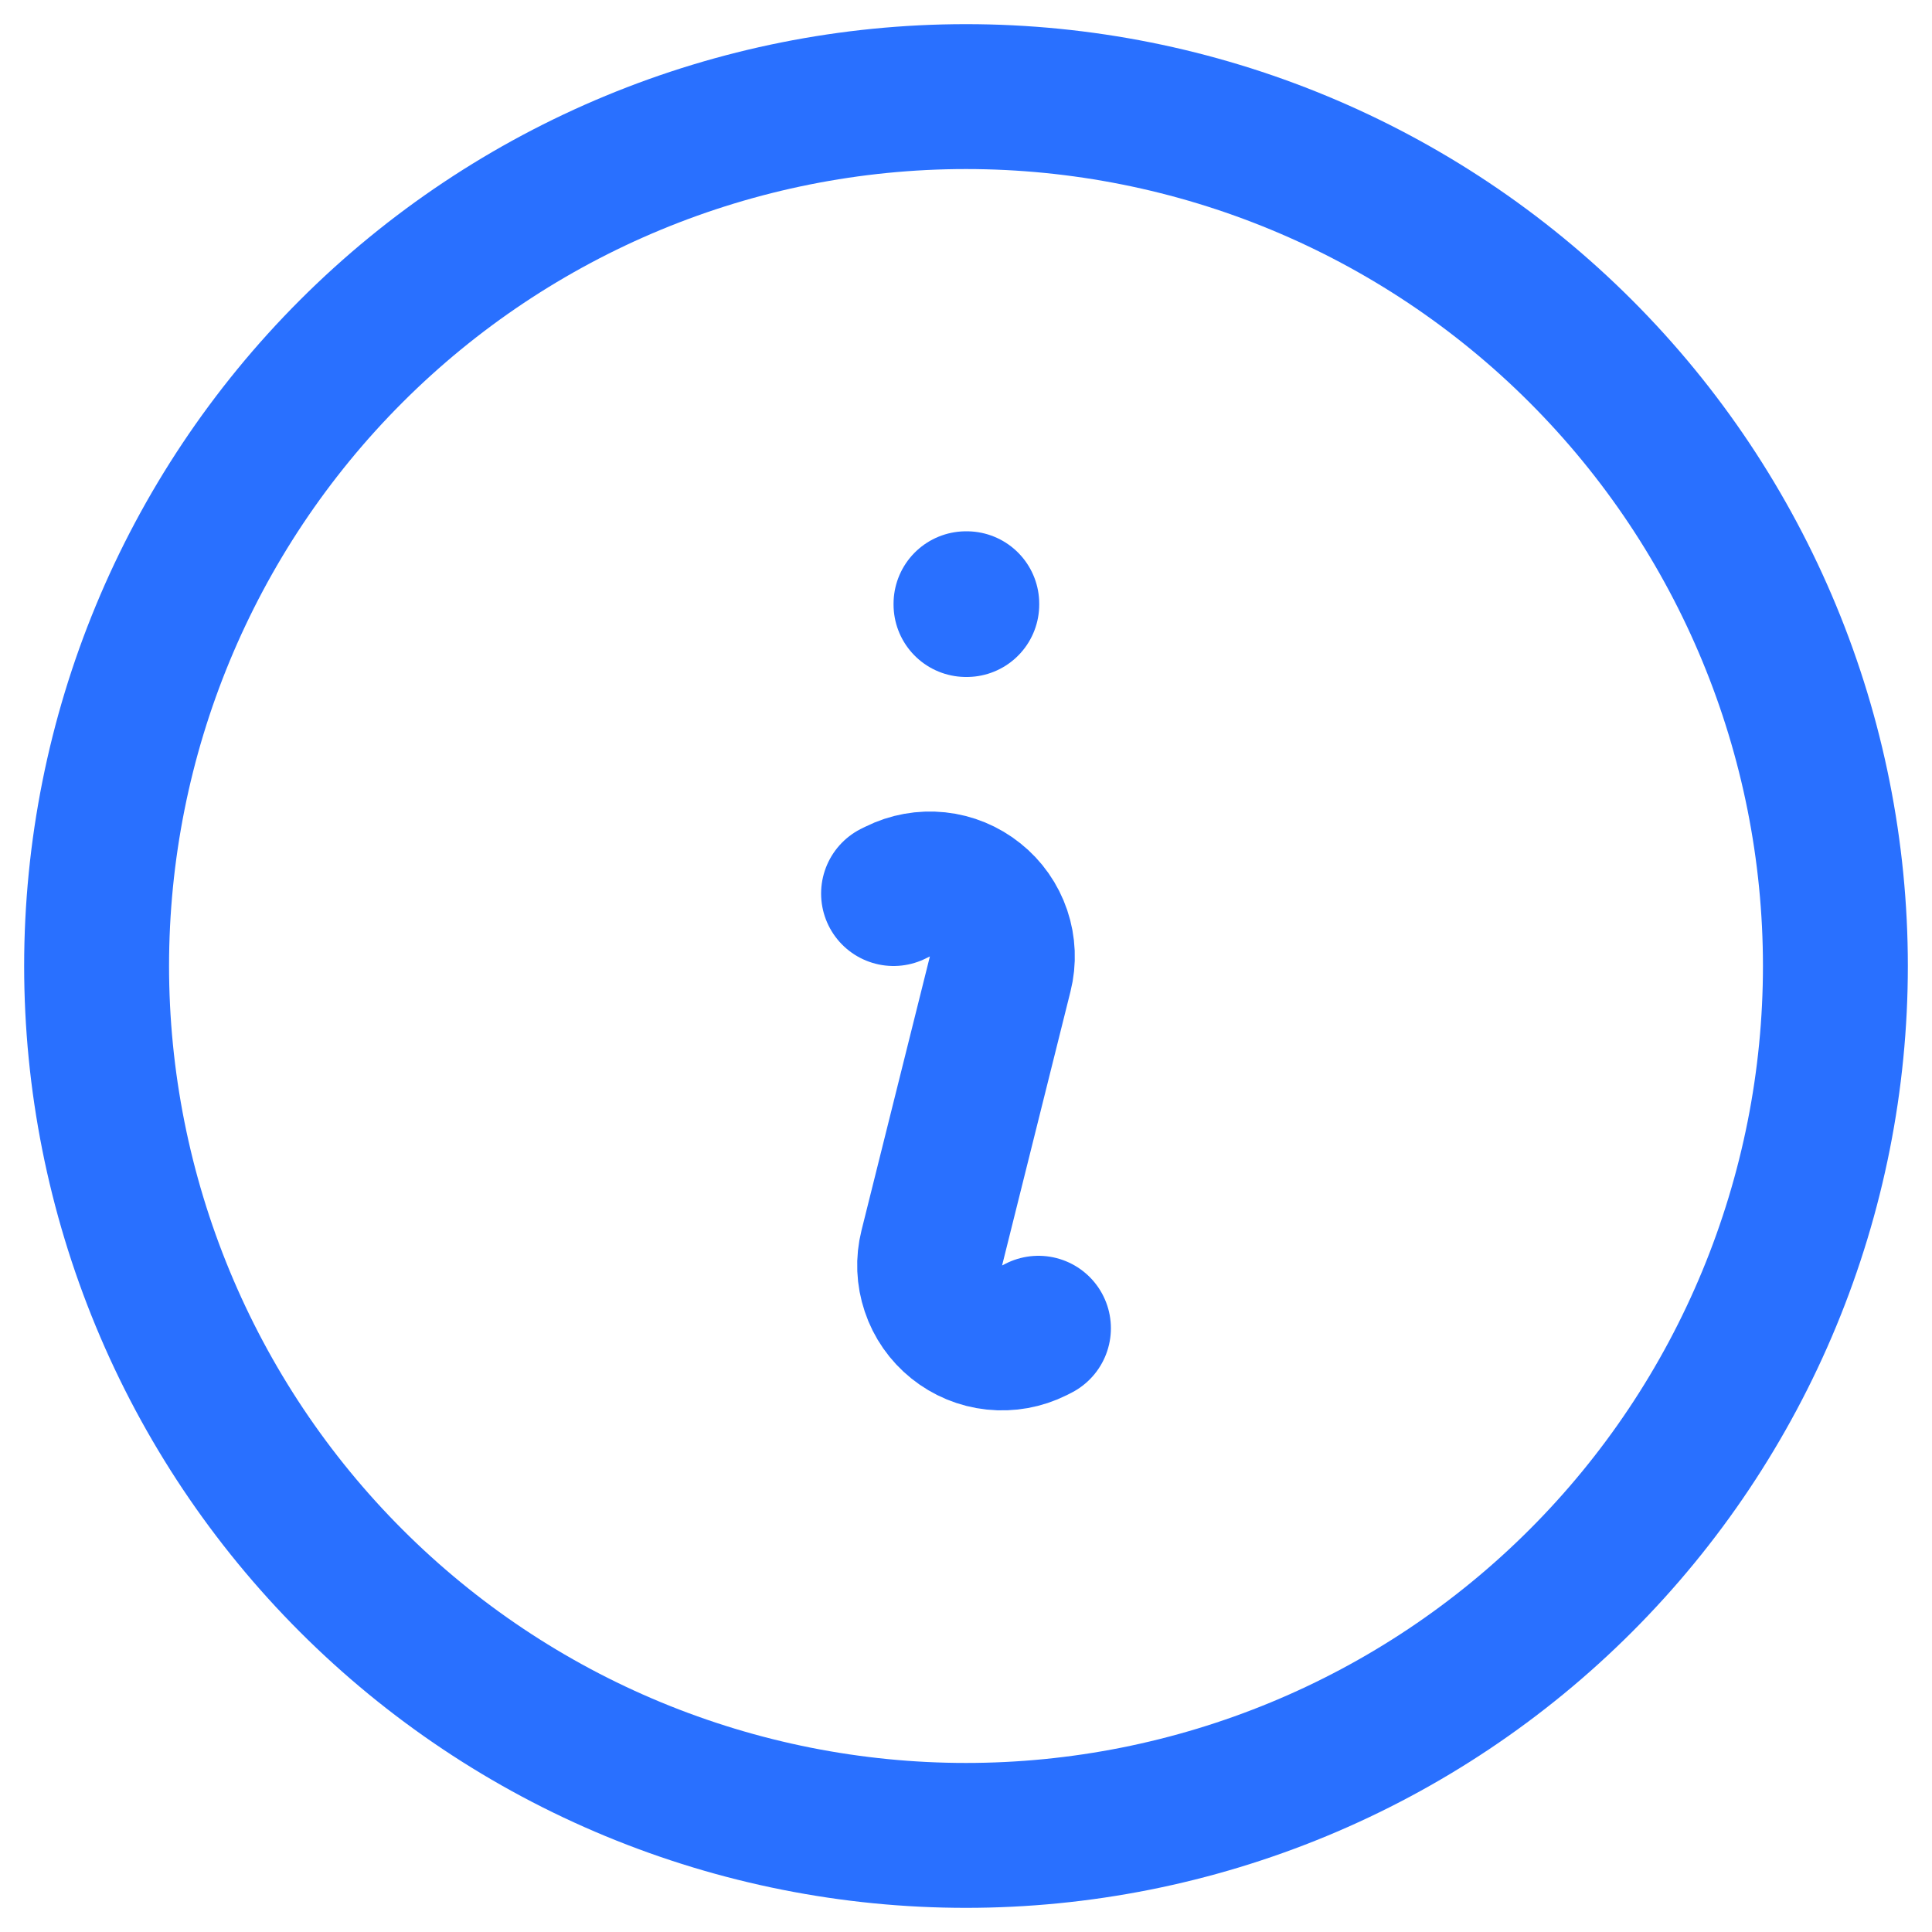 <svg width="20" height="20" viewBox="0 0 20 20" fill="none" xmlns="http://www.w3.org/2000/svg">
    <path d="M9.25 9.25L9.291 9.23C9.419 9.166 9.563 9.14 9.706 9.155C9.848 9.17 9.983 9.226 10.095 9.316C10.207 9.405 10.291 9.525 10.337 9.661C10.383 9.797 10.389 9.943 10.354 10.082L9.646 12.918C9.611 13.057 9.617 13.203 9.663 13.339C9.708 13.475 9.792 13.595 9.904 13.685C10.016 13.775 10.151 13.831 10.294 13.846C10.437 13.861 10.581 13.835 10.709 13.771L10.75 13.75M19 10C19 11.182 18.767 12.352 18.315 13.444C17.863 14.536 17.2 15.528 16.364 16.364C15.528 17.2 14.536 17.863 13.444 18.315C12.352 18.767 11.182 19 10 19C8.818 19 7.648 18.767 6.556 18.315C5.464 17.863 4.472 17.2 3.636 16.364C2.8 15.528 2.137 14.536 1.685 13.444C1.233 12.352 1 11.182 1 10C1 7.613 1.948 5.324 3.636 3.636C5.324 1.948 7.613 1 10 1C12.387 1 14.676 1.948 16.364 3.636C18.052 5.324 19 7.613 19 10ZM10 6.25H10.008V6.258H10V6.25Z" stroke="#2970FF" stroke-width="1.5" stroke-linecap="round" stroke-linejoin="round"/>
</svg>
